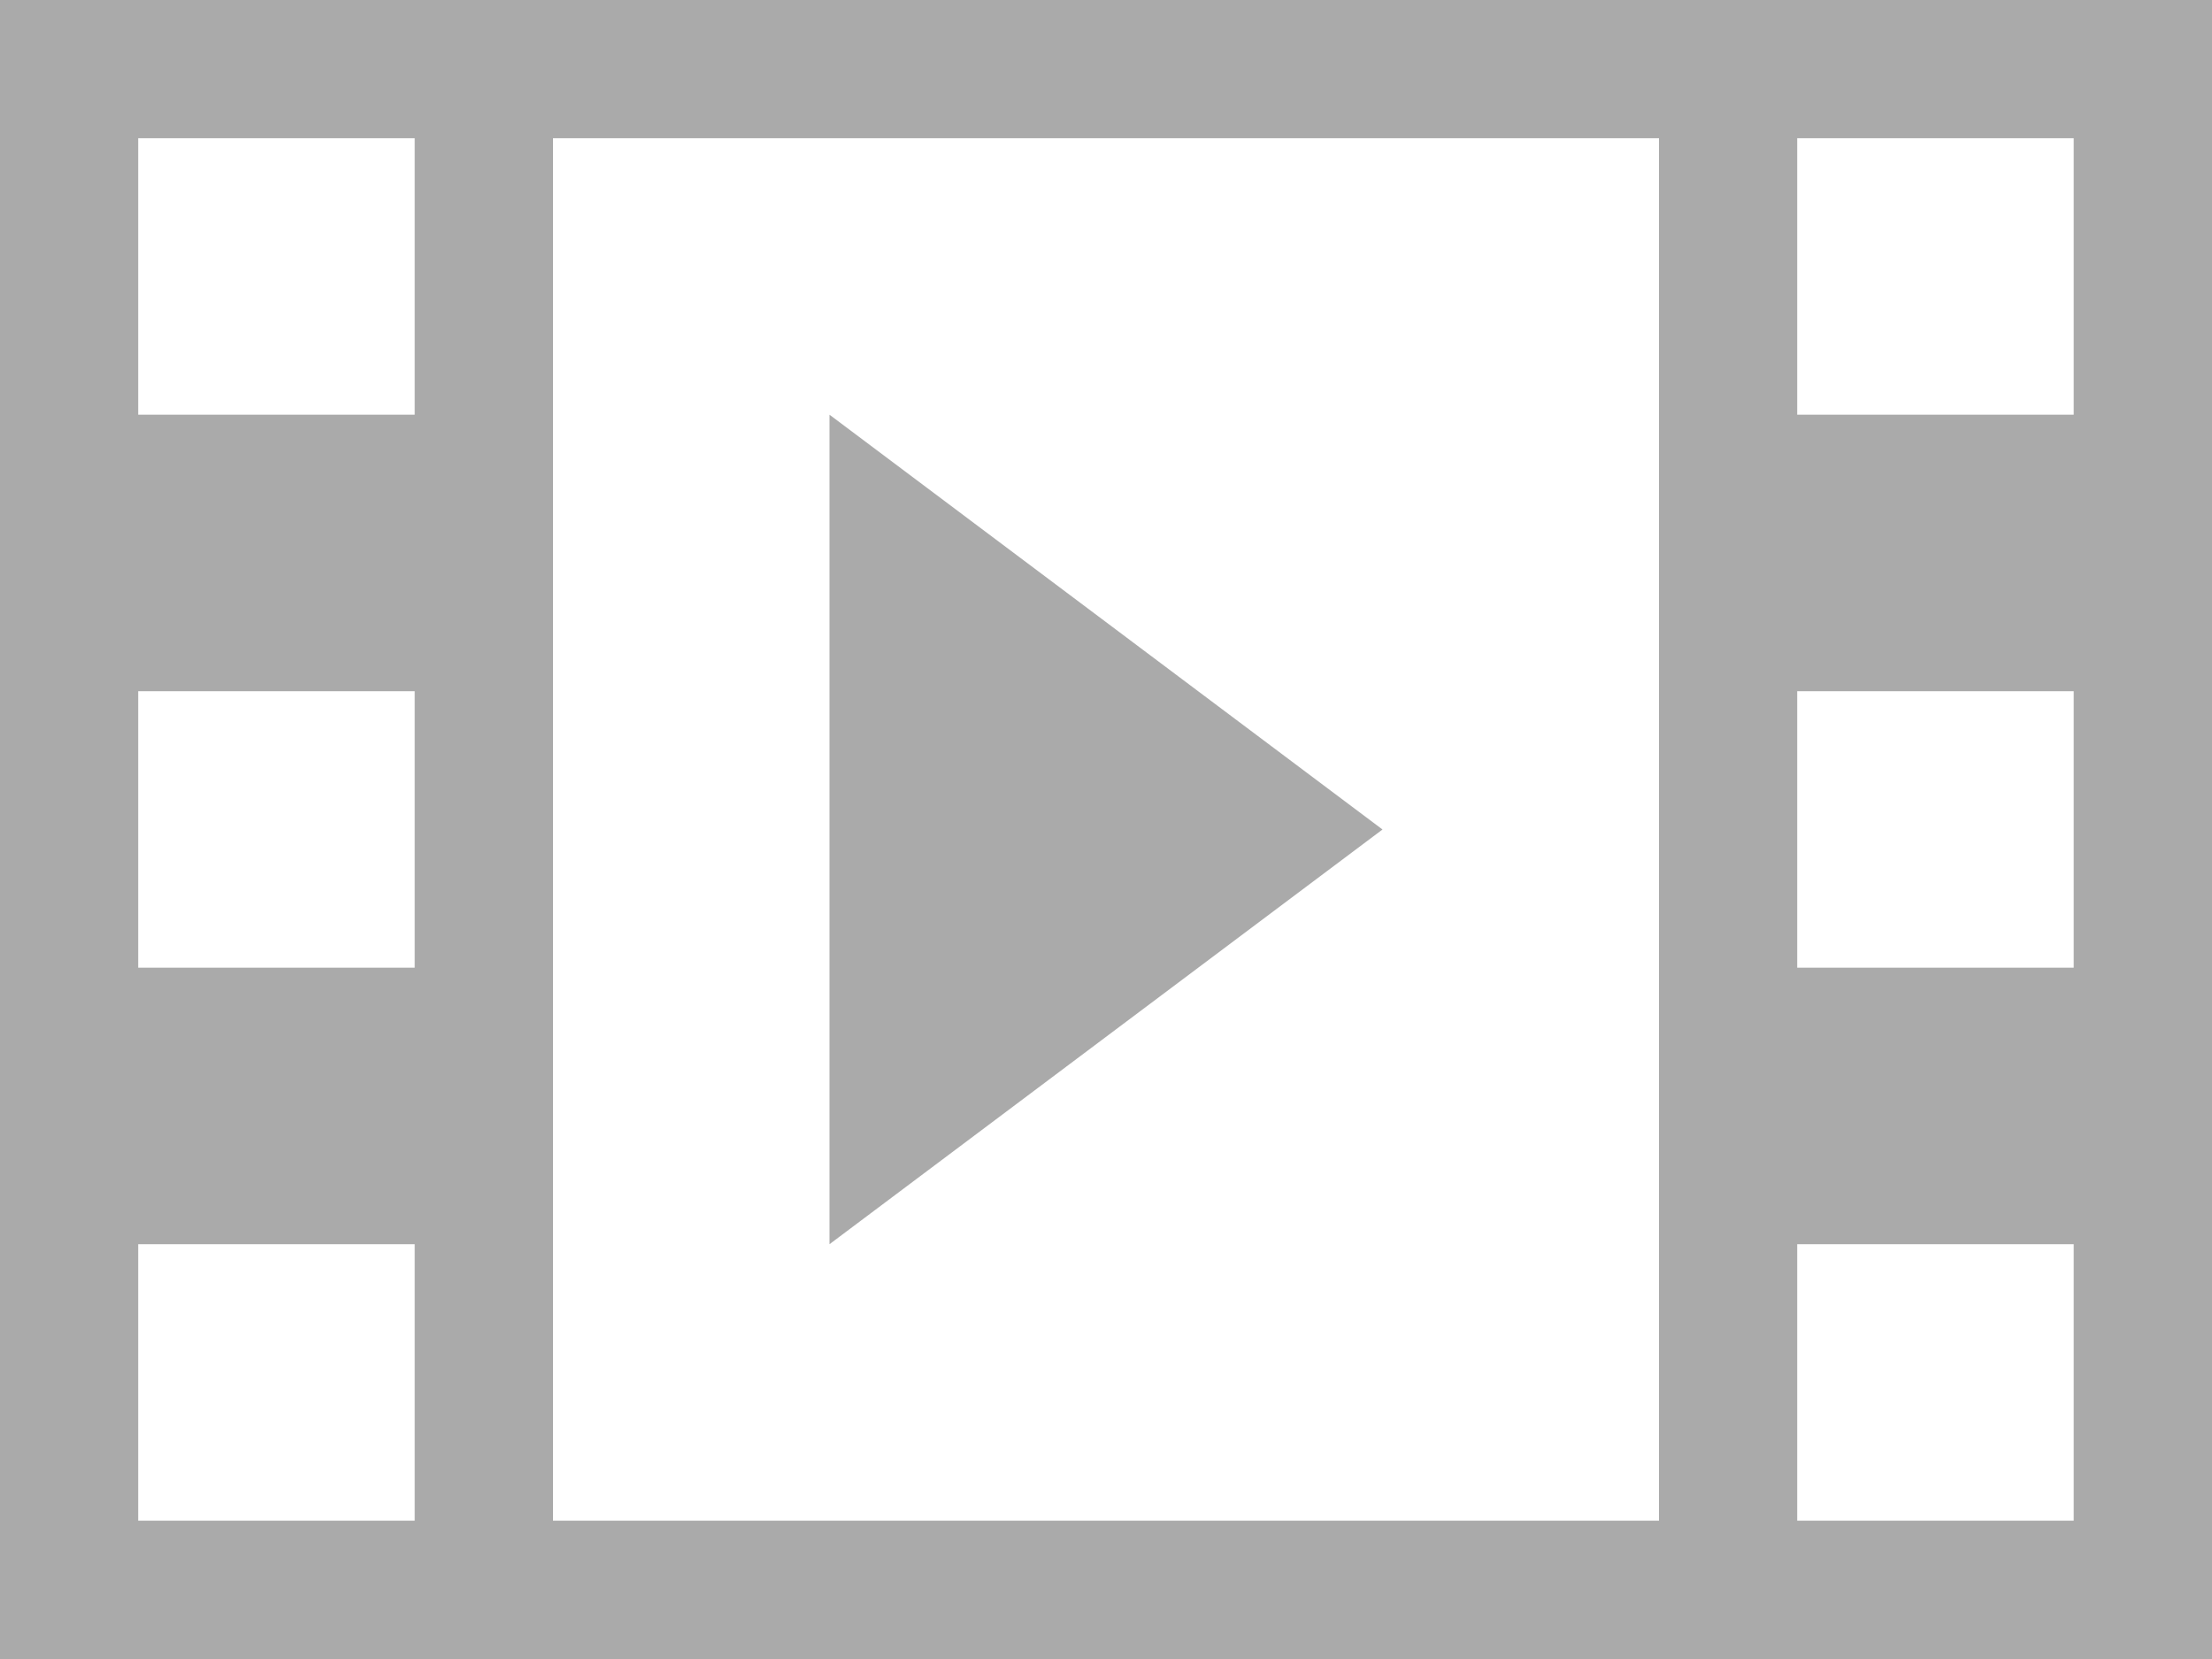 <svg xmlns="http://www.w3.org/2000/svg" width="23.016" height="17.262" viewBox="0 0 23.016 17.262">
  <path id="film" d="M0,64V81.262H23.016V64ZM4.315,79.823H1.438V76.946H4.315Zm0-5.754H1.438V71.192H4.315Zm0-5.754H1.438V65.438H4.315ZM17.262,79.823H5.754V65.438H17.262Zm4.315,0H18.7V76.946h2.877Zm0-5.754H18.7V71.192h2.877Zm0-5.754H18.7V65.438h2.877Zm-12.946,0v8.631l5.754-4.315Z" transform="translate(0 -64)" fill="#aaa"/>
</svg>
